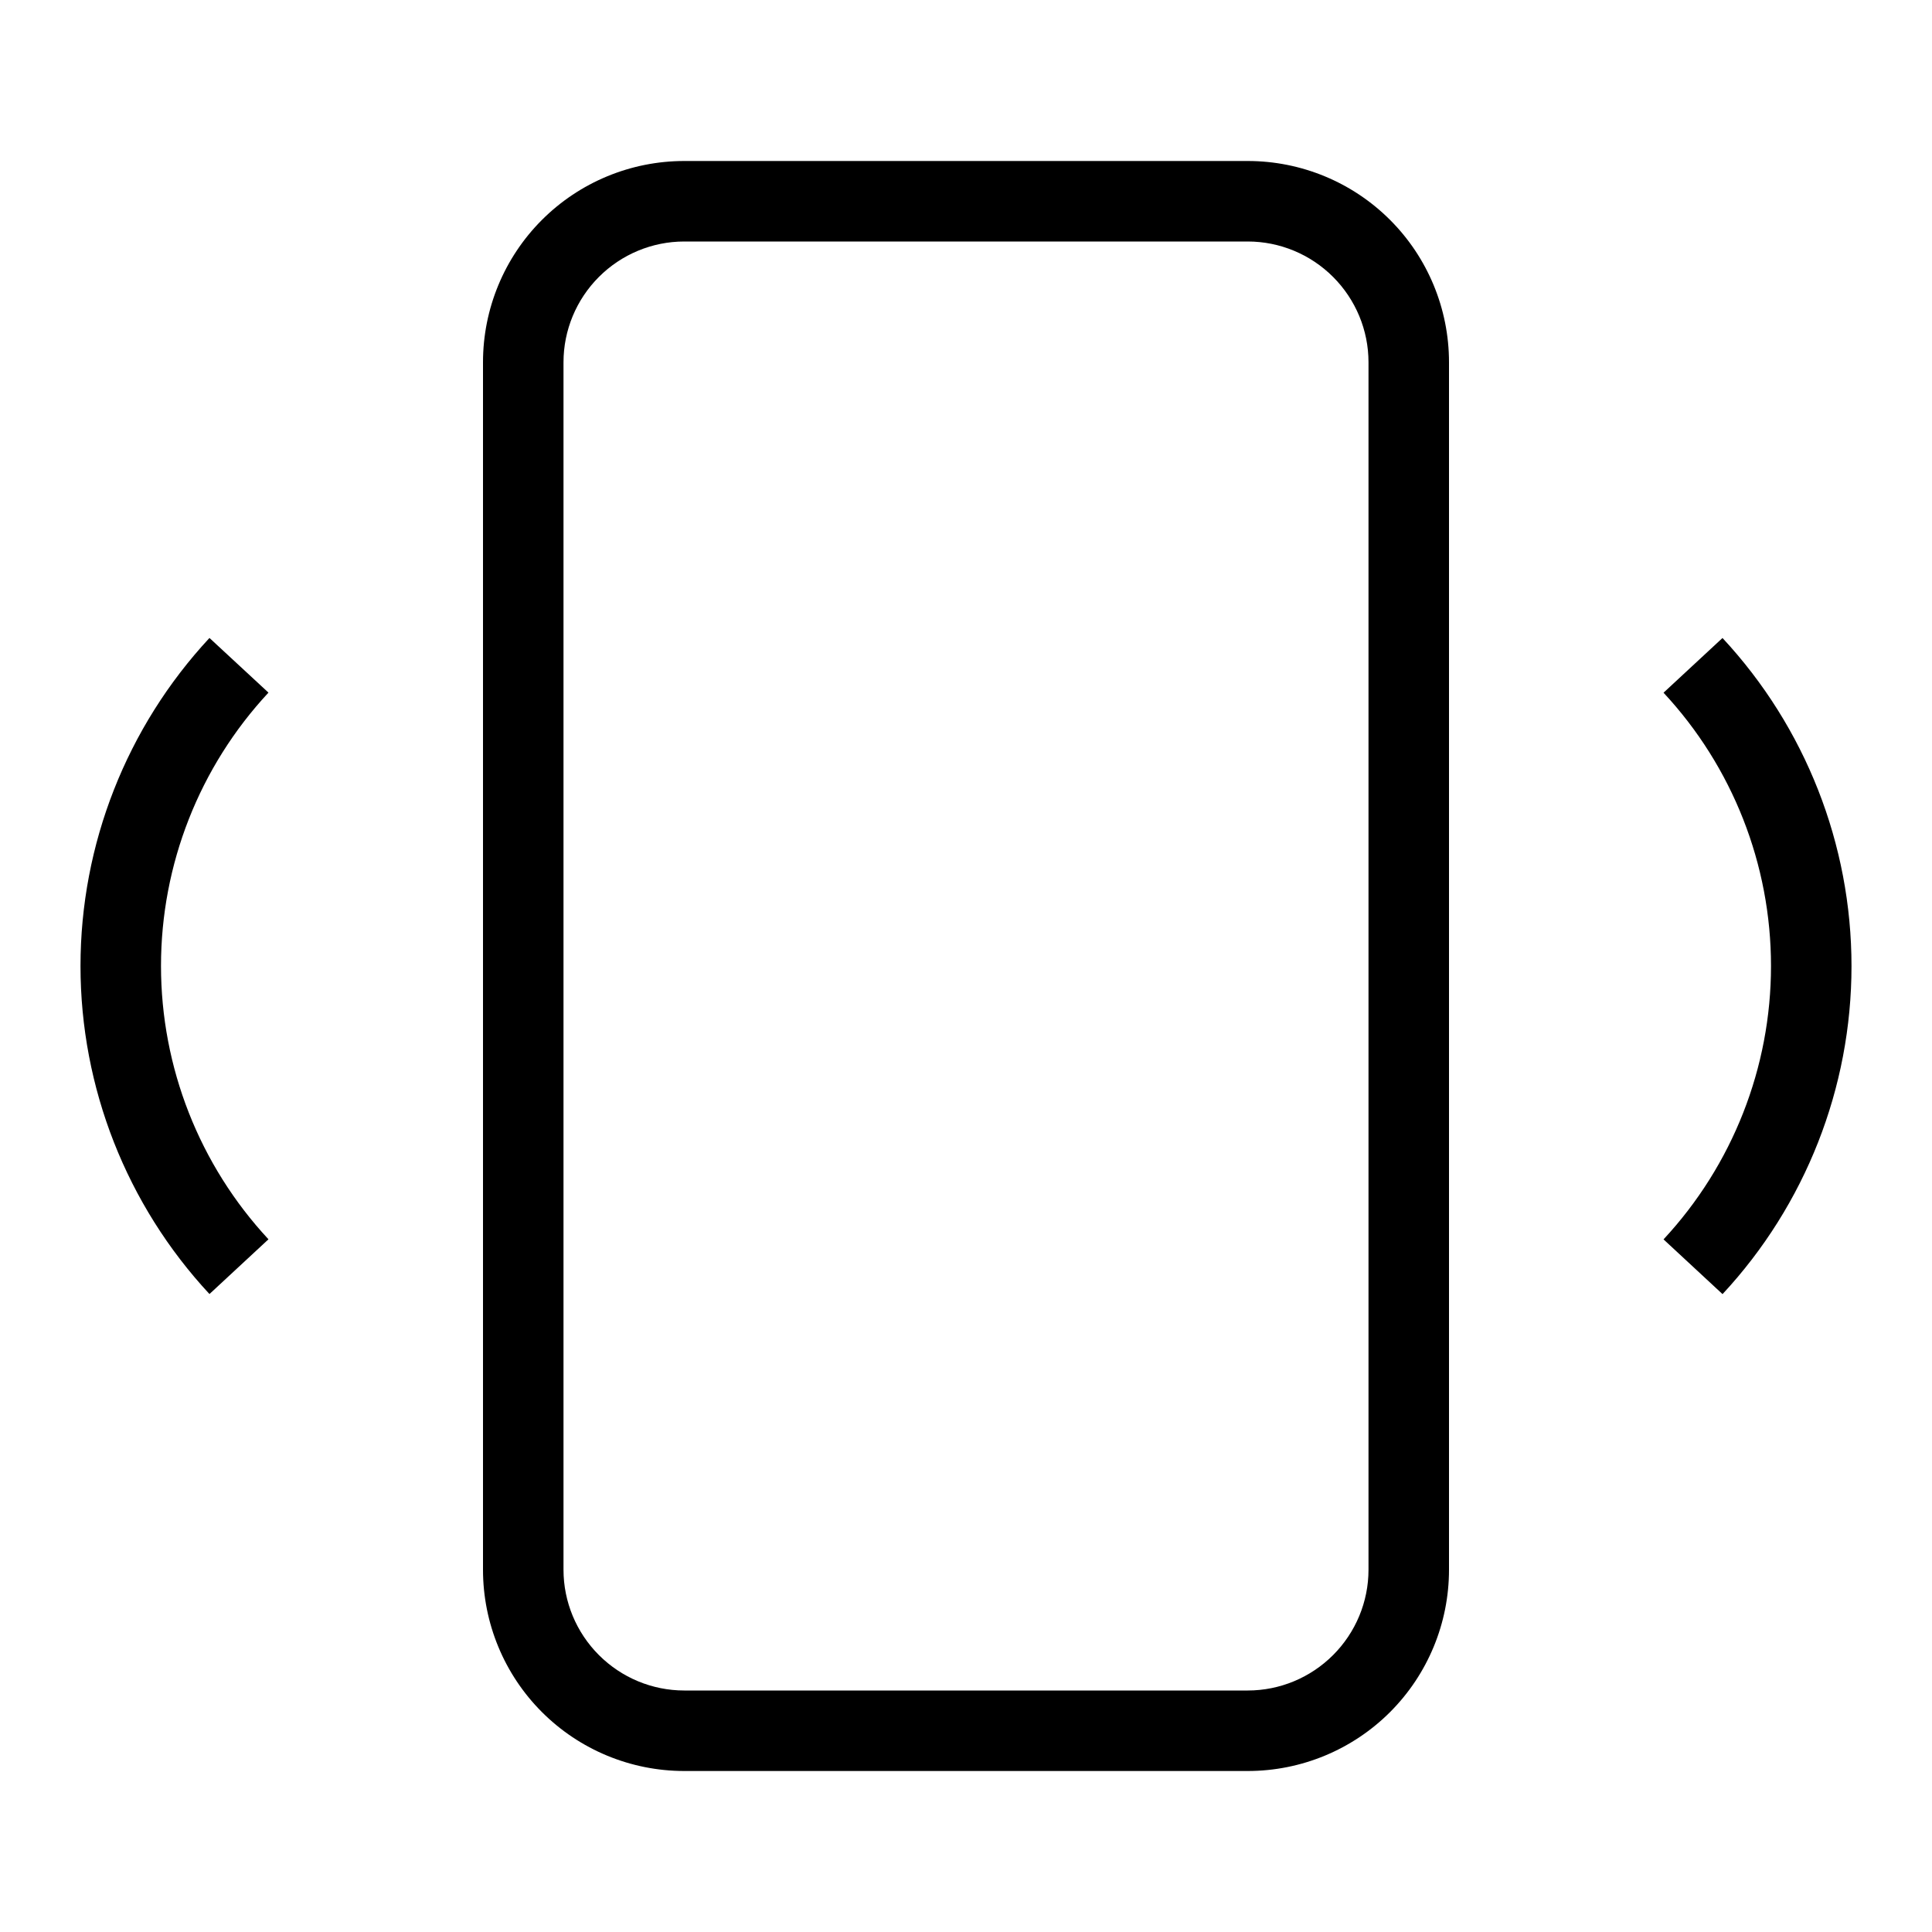 <svg width="24" height="24" viewBox="0 0 24 24" fill="none" xmlns="http://www.w3.org/2000/svg">
<path d="M21.398 7.925L20.665 8.605C21.523 9.527 22 10.74 22 12C22 13.26 21.523 14.473 20.665 15.396L21.398 16.076C22.427 14.969 23 13.513 23 12.001C23 10.489 22.427 9.033 21.398 7.926V7.925ZM2.602 7.925C1.573 9.032 1 10.488 1 12C1 13.512 1.573 14.968 2.602 16.075L3.335 15.395C2.477 14.472 2 13.259 2 11.999C2 10.739 2.477 9.526 3.335 8.604L2.602 7.925ZM15.5 2H8.5C7.837 2 7.201 2.263 6.732 2.732C6.263 3.201 6 3.837 6 4.5V19.5C6 20.163 6.263 20.799 6.732 21.268C7.201 21.737 7.837 22 8.5 22H15.5C16.163 22 16.799 21.737 17.268 21.268C17.737 20.799 18 20.163 18 19.5V4.5C18 3.837 17.737 3.201 17.268 2.732C16.799 2.263 16.163 2 15.5 2ZM17 19.5C17 19.898 16.841 20.279 16.56 20.56C16.279 20.841 15.898 21 15.5 21H8.5C8.102 21 7.721 20.841 7.44 20.56C7.159 20.279 7 19.898 7 19.5V4.5C7 4.102 7.159 3.721 7.44 3.44C7.721 3.159 8.102 3 8.5 3H15.5C15.898 3 16.279 3.159 16.56 3.44C16.841 3.721 17 4.102 17 4.5V19.5Z" fill="black"/>
</svg>
